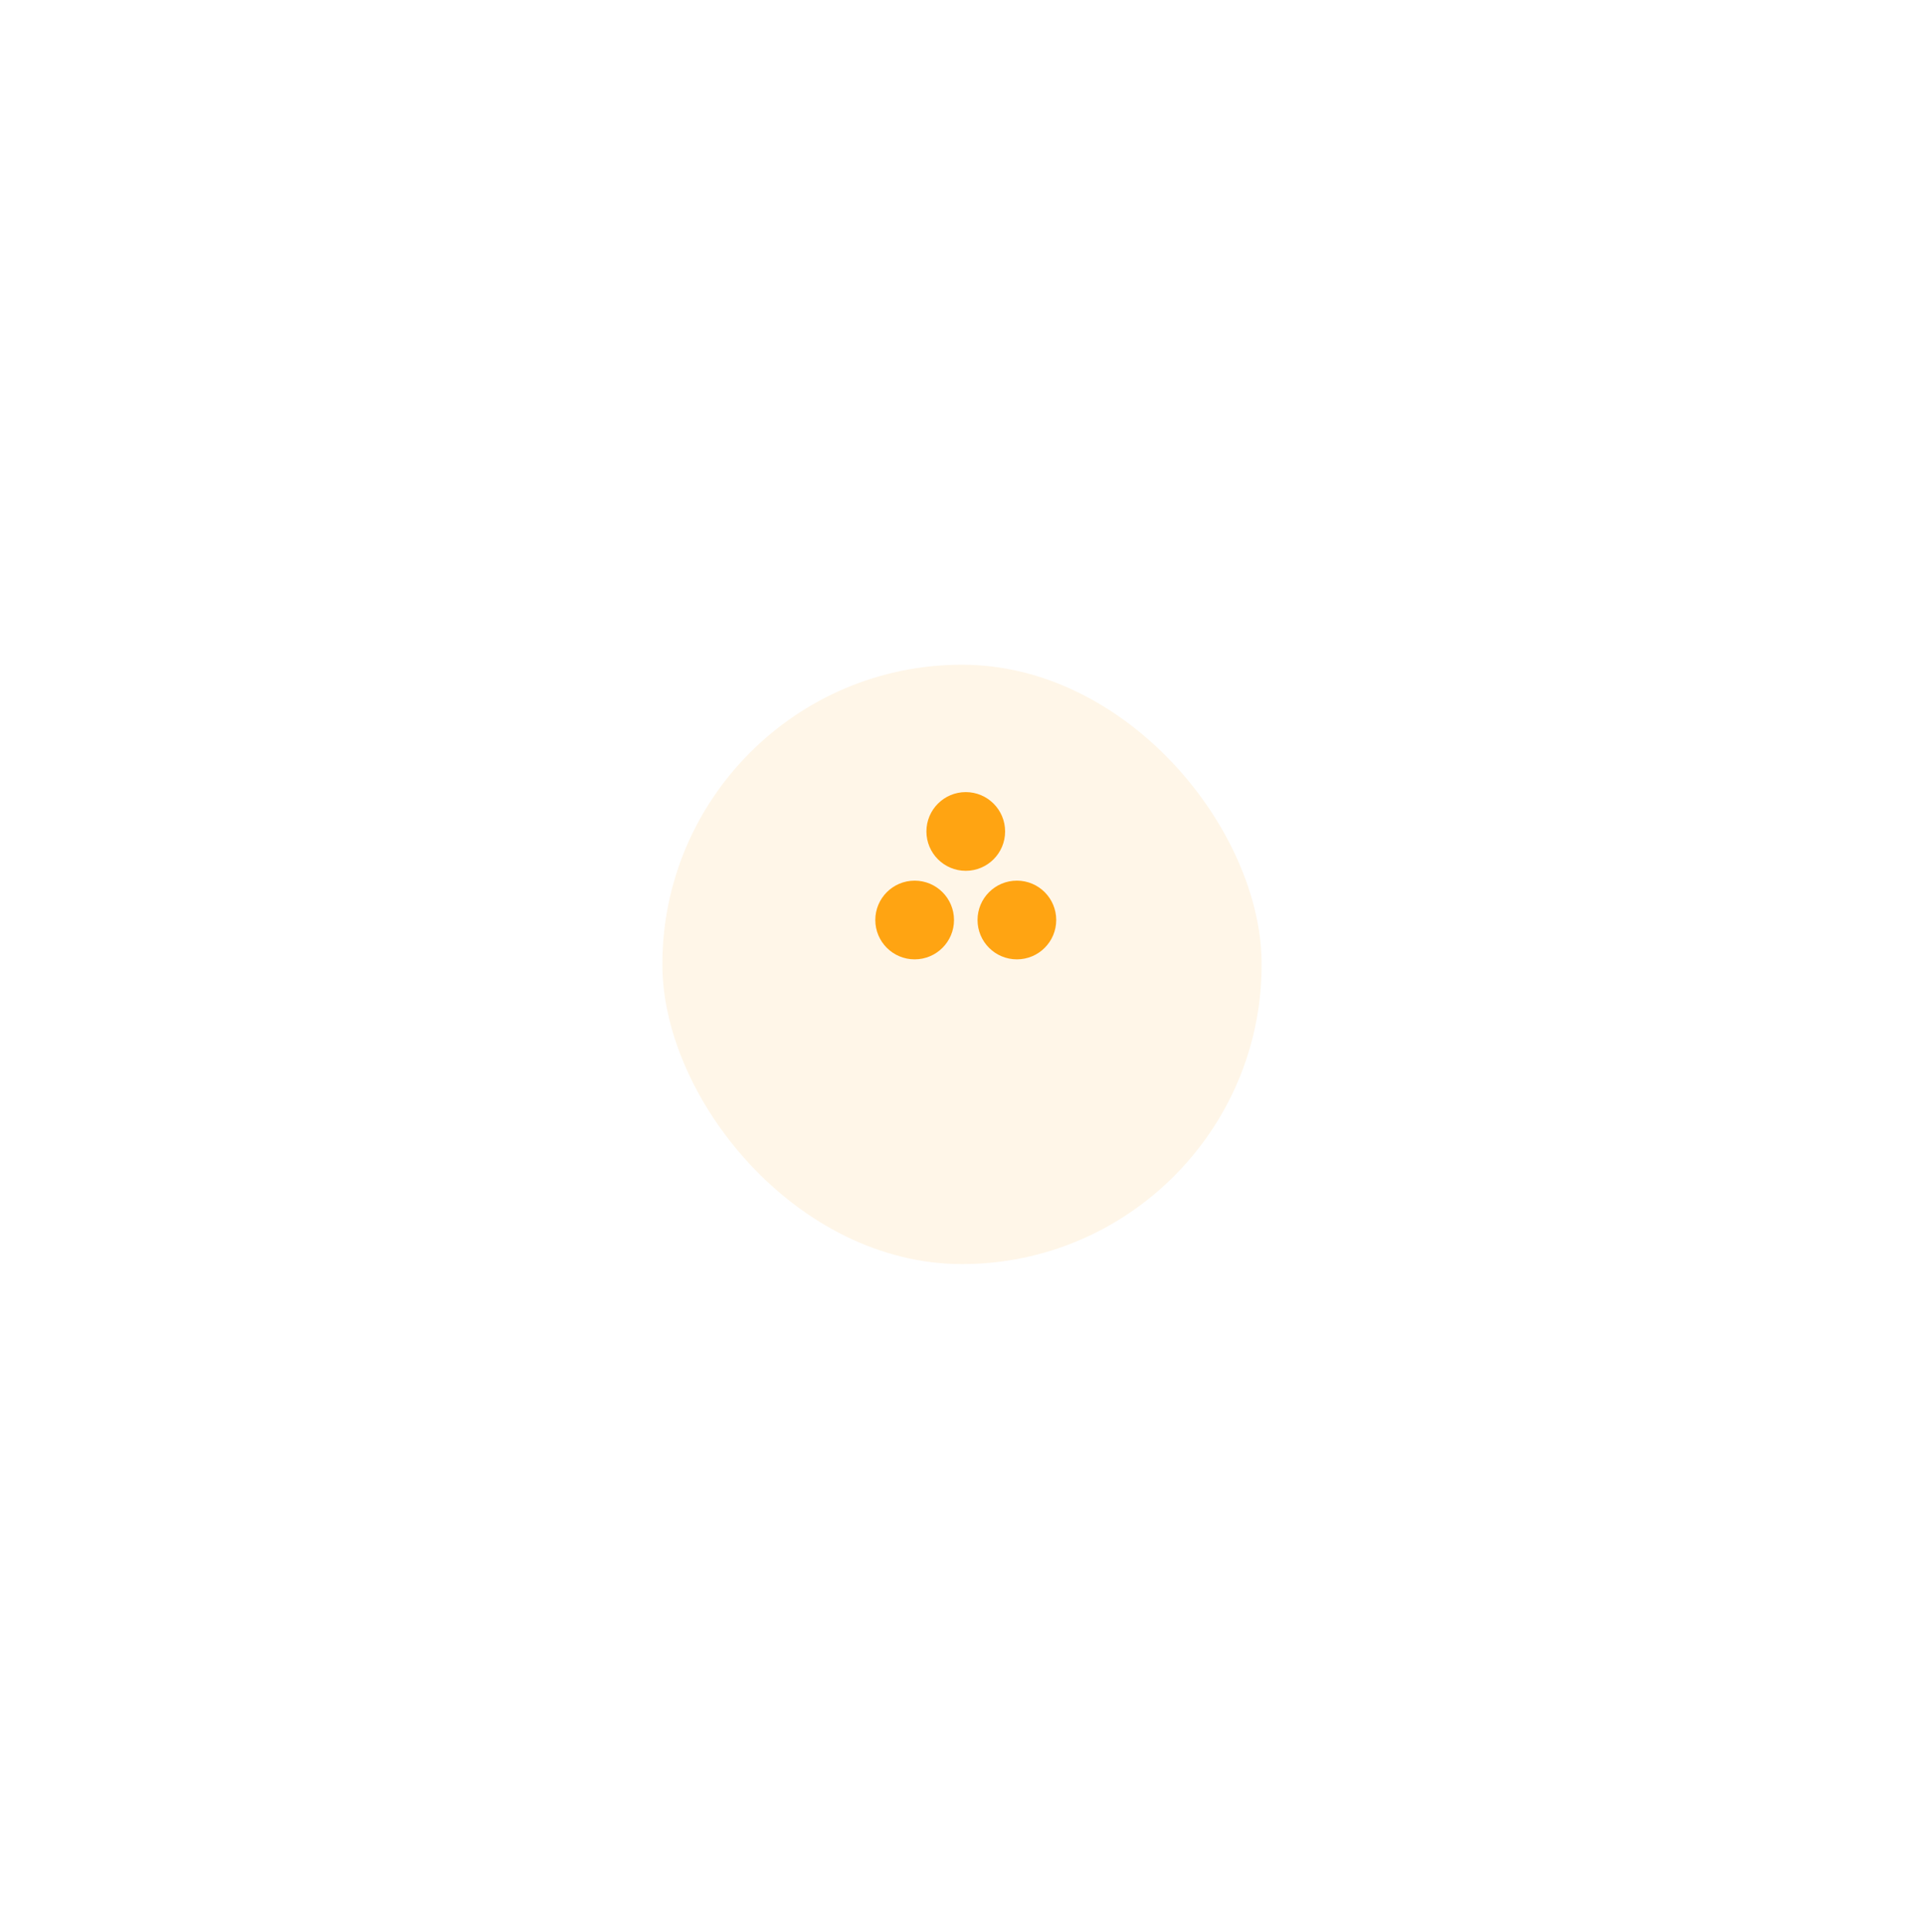 <svg width="244" height="245" viewBox="0 0 244 245" fill="none" xmlns="http://www.w3.org/2000/svg">
<g opacity="0.1" filter="url(#filter0_d_1_586)">
<rect x="84.001" y="74.285" width="76" height="76" rx="38" fill="#FFA412"/>
</g>
<path d="M128.96 111.665C126.204 111.665 123.97 113.899 123.97 116.655C123.97 119.411 126.204 121.646 128.96 121.646C131.716 121.646 133.95 119.411 133.95 116.655C133.95 113.899 131.716 111.665 128.96 111.665ZM115.995 111.666C113.239 111.666 111.005 113.899 111.005 116.656C111.005 119.411 113.239 121.646 115.995 121.646C118.751 121.646 120.986 119.411 120.986 116.656C120.986 113.899 118.751 111.666 115.995 111.666H115.995ZM127.468 105.428C127.468 108.184 125.234 110.418 122.478 110.418C119.721 110.418 117.487 108.184 117.487 105.428C117.487 102.672 119.721 100.438 122.478 100.438C125.234 100.438 127.467 102.672 127.467 105.428H127.468Z" fill="#FFA412"/>
<defs>
<filter id="filter0_d_1_586" x="0.001" y="0.285" width="244" height="244" filterUnits="userSpaceOnUse" color-interpolation-filters="sRGB">
<feFlood flood-opacity="0" result="BackgroundImageFix"/>
<feColorMatrix in="SourceAlpha" type="matrix" values="0 0 0 0 0 0 0 0 0 0 0 0 0 0 0 0 0 0 127 0" result="hardAlpha"/>
<feOffset dy="10"/>
<feGaussianBlur stdDeviation="42"/>
<feColorMatrix type="matrix" values="0 0 0 0 0.42 0 0 0 0 0.482 0 0 0 0 0.612 0 0 0 0.1 0"/>
<feBlend mode="normal" in2="BackgroundImageFix" result="effect1_dropShadow_1_586"/>
<feBlend mode="normal" in="SourceGraphic" in2="effect1_dropShadow_1_586" result="shape"/>
</filter>
</defs>
</svg>
